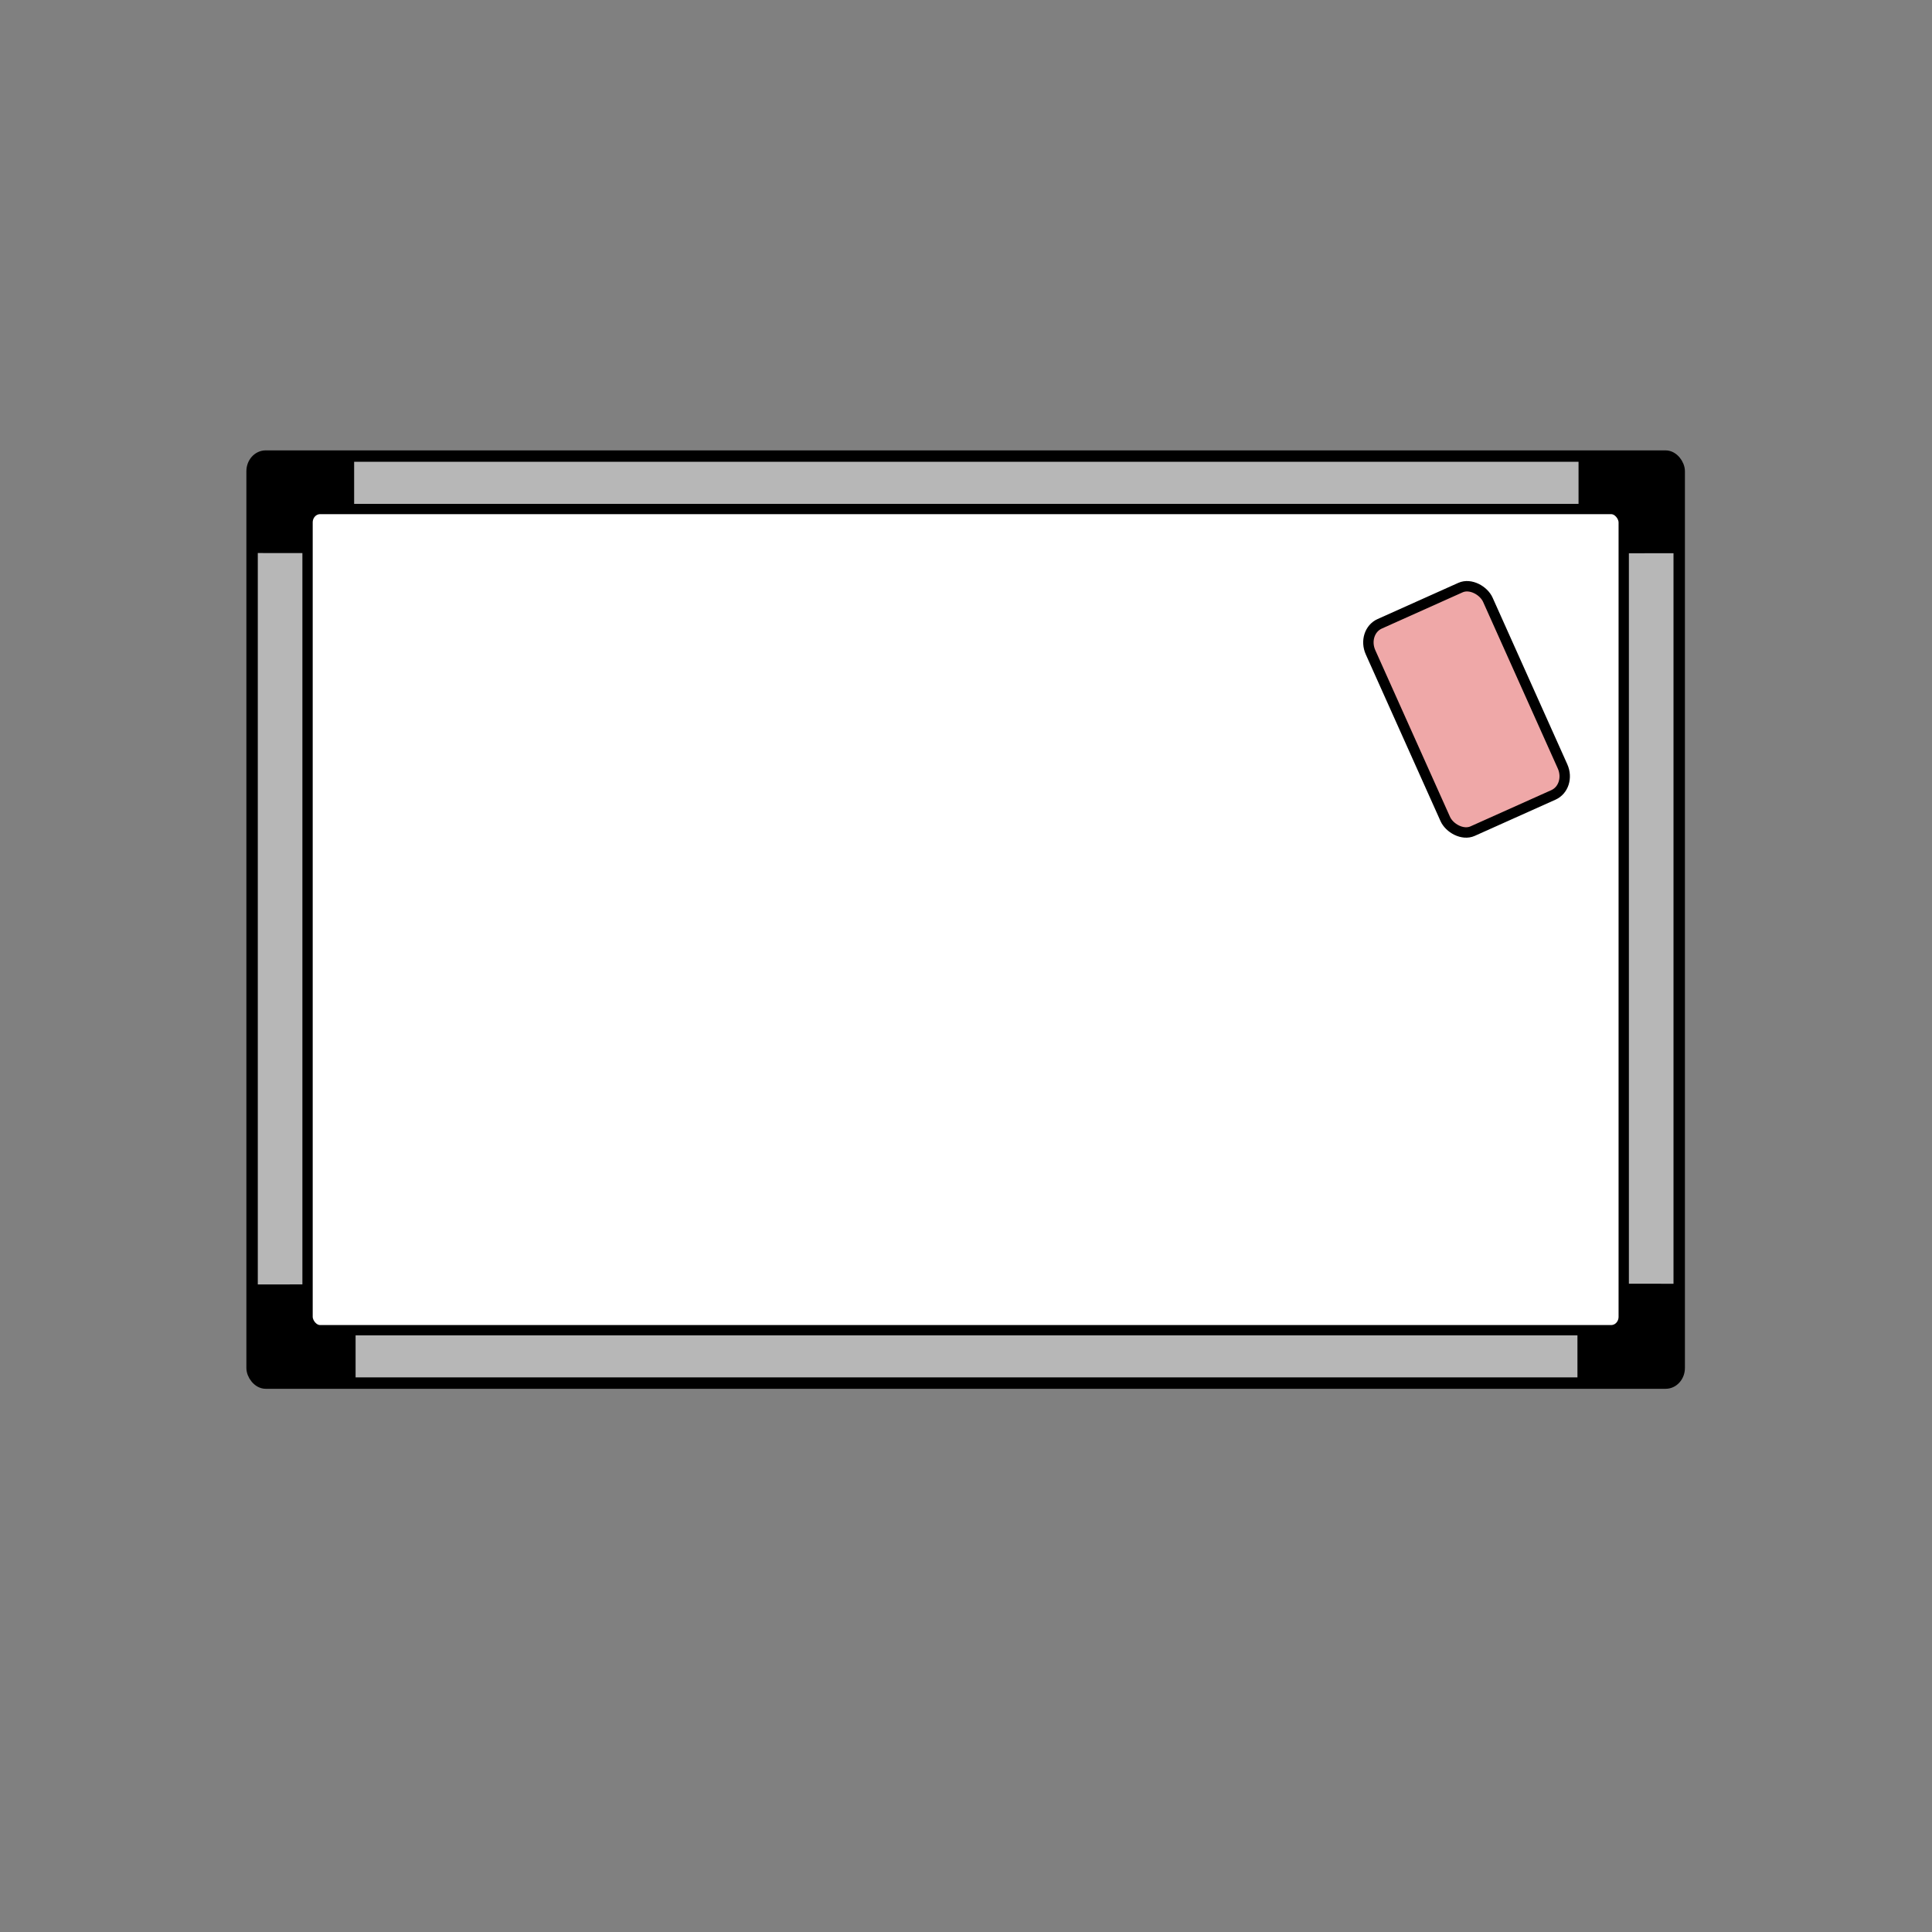 <?xml version="1.0" encoding="UTF-8" standalone="no"?>
<!-- Created with Inkscape (http://www.inkscape.org/) -->

<svg
   xmlns:dc="http://purl.org/dc/elements/1.1/"
   xmlns:cc="http://creativecommons.org/ns#"
   xmlns:rdf="http://www.w3.org/1999/02/22-rdf-syntax-ns#"
   xmlns:svg="http://www.w3.org/2000/svg"
   xmlns="http://www.w3.org/2000/svg"
   xmlns:sodipodi="http://sodipodi.sourceforge.net/DTD/sodipodi-0.dtd"
   xmlns:inkscape="http://www.inkscape.org/namespaces/inkscape"
   width="480"
   height="480"
   viewBox="0 0 127 127"
   version="1.1"
   id="svg4646"
   inkscape:version="0.92.4 (5da689c313, 2019-01-14)"
   sodipodi:docname="Whiteboard.svg"
   inkscape:export-filename="C:\Users\saraylou_h\Documents\Unity Projects\QuizGame\Assets\Sprites\Room\Whiteboard.png"
   inkscape:export-xdpi="96"
   inkscape:export-ydpi="96">
  <rect x="0" y="0" width="127" height="127" fill="#808080" stroke="none"/>
  <defs
     id="defs4640" />
  <sodipodi:namedview
     id="base"
     pagecolor="#ffffff"
     bordercolor="#666666"
     borderopacity="1.0"
     inkscape:pageopacity="0.0"
     inkscape:pageshadow="2"
     inkscape:zoom="0.7"
     inkscape:cx="208.33298"
     inkscape:cy="208.6448"
     inkscape:document-units="mm"
     inkscape:current-layer="layer1"
     showgrid="false"
     units="px"
     inkscape:snap-global="false"
     inkscape:pagecheckerboard="true"
     inkscape:window-width="1600"
     inkscape:window-height="838"
     inkscape:window-x="-8"
     inkscape:window-y="-8"
     inkscape:window-maximized="1" />
  <g
     inkscape:label="Layer 1"
     inkscape:groupmode="layer"
     id="layer1"
     transform="translate(0,-170)">
    <rect
       style="opacity:1;fill:#b7b7b7;fill-opacity:1;stroke:#000000;stroke-width:0.75;stroke-linecap:round;stroke-linejoin:round;stroke-miterlimit:4;stroke-dasharray:none;stroke-opacity:1"
       id="rect5191"
       width="93.812"
       height="60.937"
       x="16.571"
       y="199.981"
       rx="0.893"
       ry="0.995" />
    <rect
       ry="0.881"
       rx="0.824"
       y="203.46"
       x="20.217"
       height="53.981"
       width="86.519"
       id="rect5195"
       style="opacity:1;fill:#ffffff;fill-opacity:1;stroke:#000000;stroke-width:0.678;stroke-linecap:round;stroke-linejoin:round;stroke-miterlimit:4;stroke-dasharray:none;stroke-opacity:1" />
    <path
       style="fill:#000000;fill-opacity:1;stroke:#000000;stroke-width:0.465;stroke-linecap:butt;stroke-linejoin:miter;stroke-miterlimit:4;stroke-dasharray:none;stroke-opacity:1"
       d="m 103.998,199.937 v 3.261 l 2.409,0.075 0.502,0.505 0.159,2.358 3.378,-0.003 -0.142,-5.268 -0.561,-0.679 z"
       id="path5197"
       inkscape:connector-curvature="0"
       sodipodi:nodetypes="ccccccccc" />
    <rect
       style="opacity:1;fill:#efa8a8;fill-opacity:1;stroke:#000000;stroke-width:0.684;stroke-linecap:round;stroke-linejoin:round;stroke-miterlimit:4;stroke-dasharray:none;stroke-opacity:1"
       id="rect5268"
       width="8.449"
       height="14.934"
       x="-4.875"
       y="229.644"
       rx="1.313"
       ry="1.463"
       transform="rotate(-24.147)" />
    <path
       style="fill:#000000;fill-opacity:1;stroke:#000000;stroke-width:0.465;stroke-linecap:butt;stroke-linejoin:miter;stroke-miterlimit:4;stroke-dasharray:none;stroke-opacity:1"
       d="m 23.047,199.925 v 3.261 l -2.409,0.075 -0.502,0.505 -0.159,2.358 -3.379,-0.003 0.142,-5.268 0.561,-0.679 z"
       id="path5197-4"
       inkscape:connector-curvature="0"
       sodipodi:nodetypes="ccccccccc" />
    <path
       style="fill:#000000;fill-opacity:1;stroke:#000000;stroke-width:0.465;stroke-linecap:butt;stroke-linejoin:miter;stroke-miterlimit:4;stroke-dasharray:none;stroke-opacity:1"
       d="m 103.926,260.817 v -3.261 l 2.409,-0.075 0.502,-0.505 0.159,-2.358 3.378,0.003 -0.142,5.268 -0.561,0.679 z"
       id="path5197-40"
       inkscape:connector-curvature="0"
       sodipodi:nodetypes="ccccccccc" />
    <path
       style="fill:#000000;fill-opacity:1;stroke:#000000;stroke-width:0.465;stroke-linecap:butt;stroke-linejoin:miter;stroke-miterlimit:4;stroke-dasharray:none;stroke-opacity:1"
       d="m 23.142,260.862 v -3.261 l -2.409,-0.075 -0.502,-0.505 -0.159,-2.358 -3.379,0.003 0.142,5.268 0.561,0.679 z"
       id="path5197-4-1"
       inkscape:connector-curvature="0"
       sodipodi:nodetypes="ccccccccc" />
  </g>
</svg>
